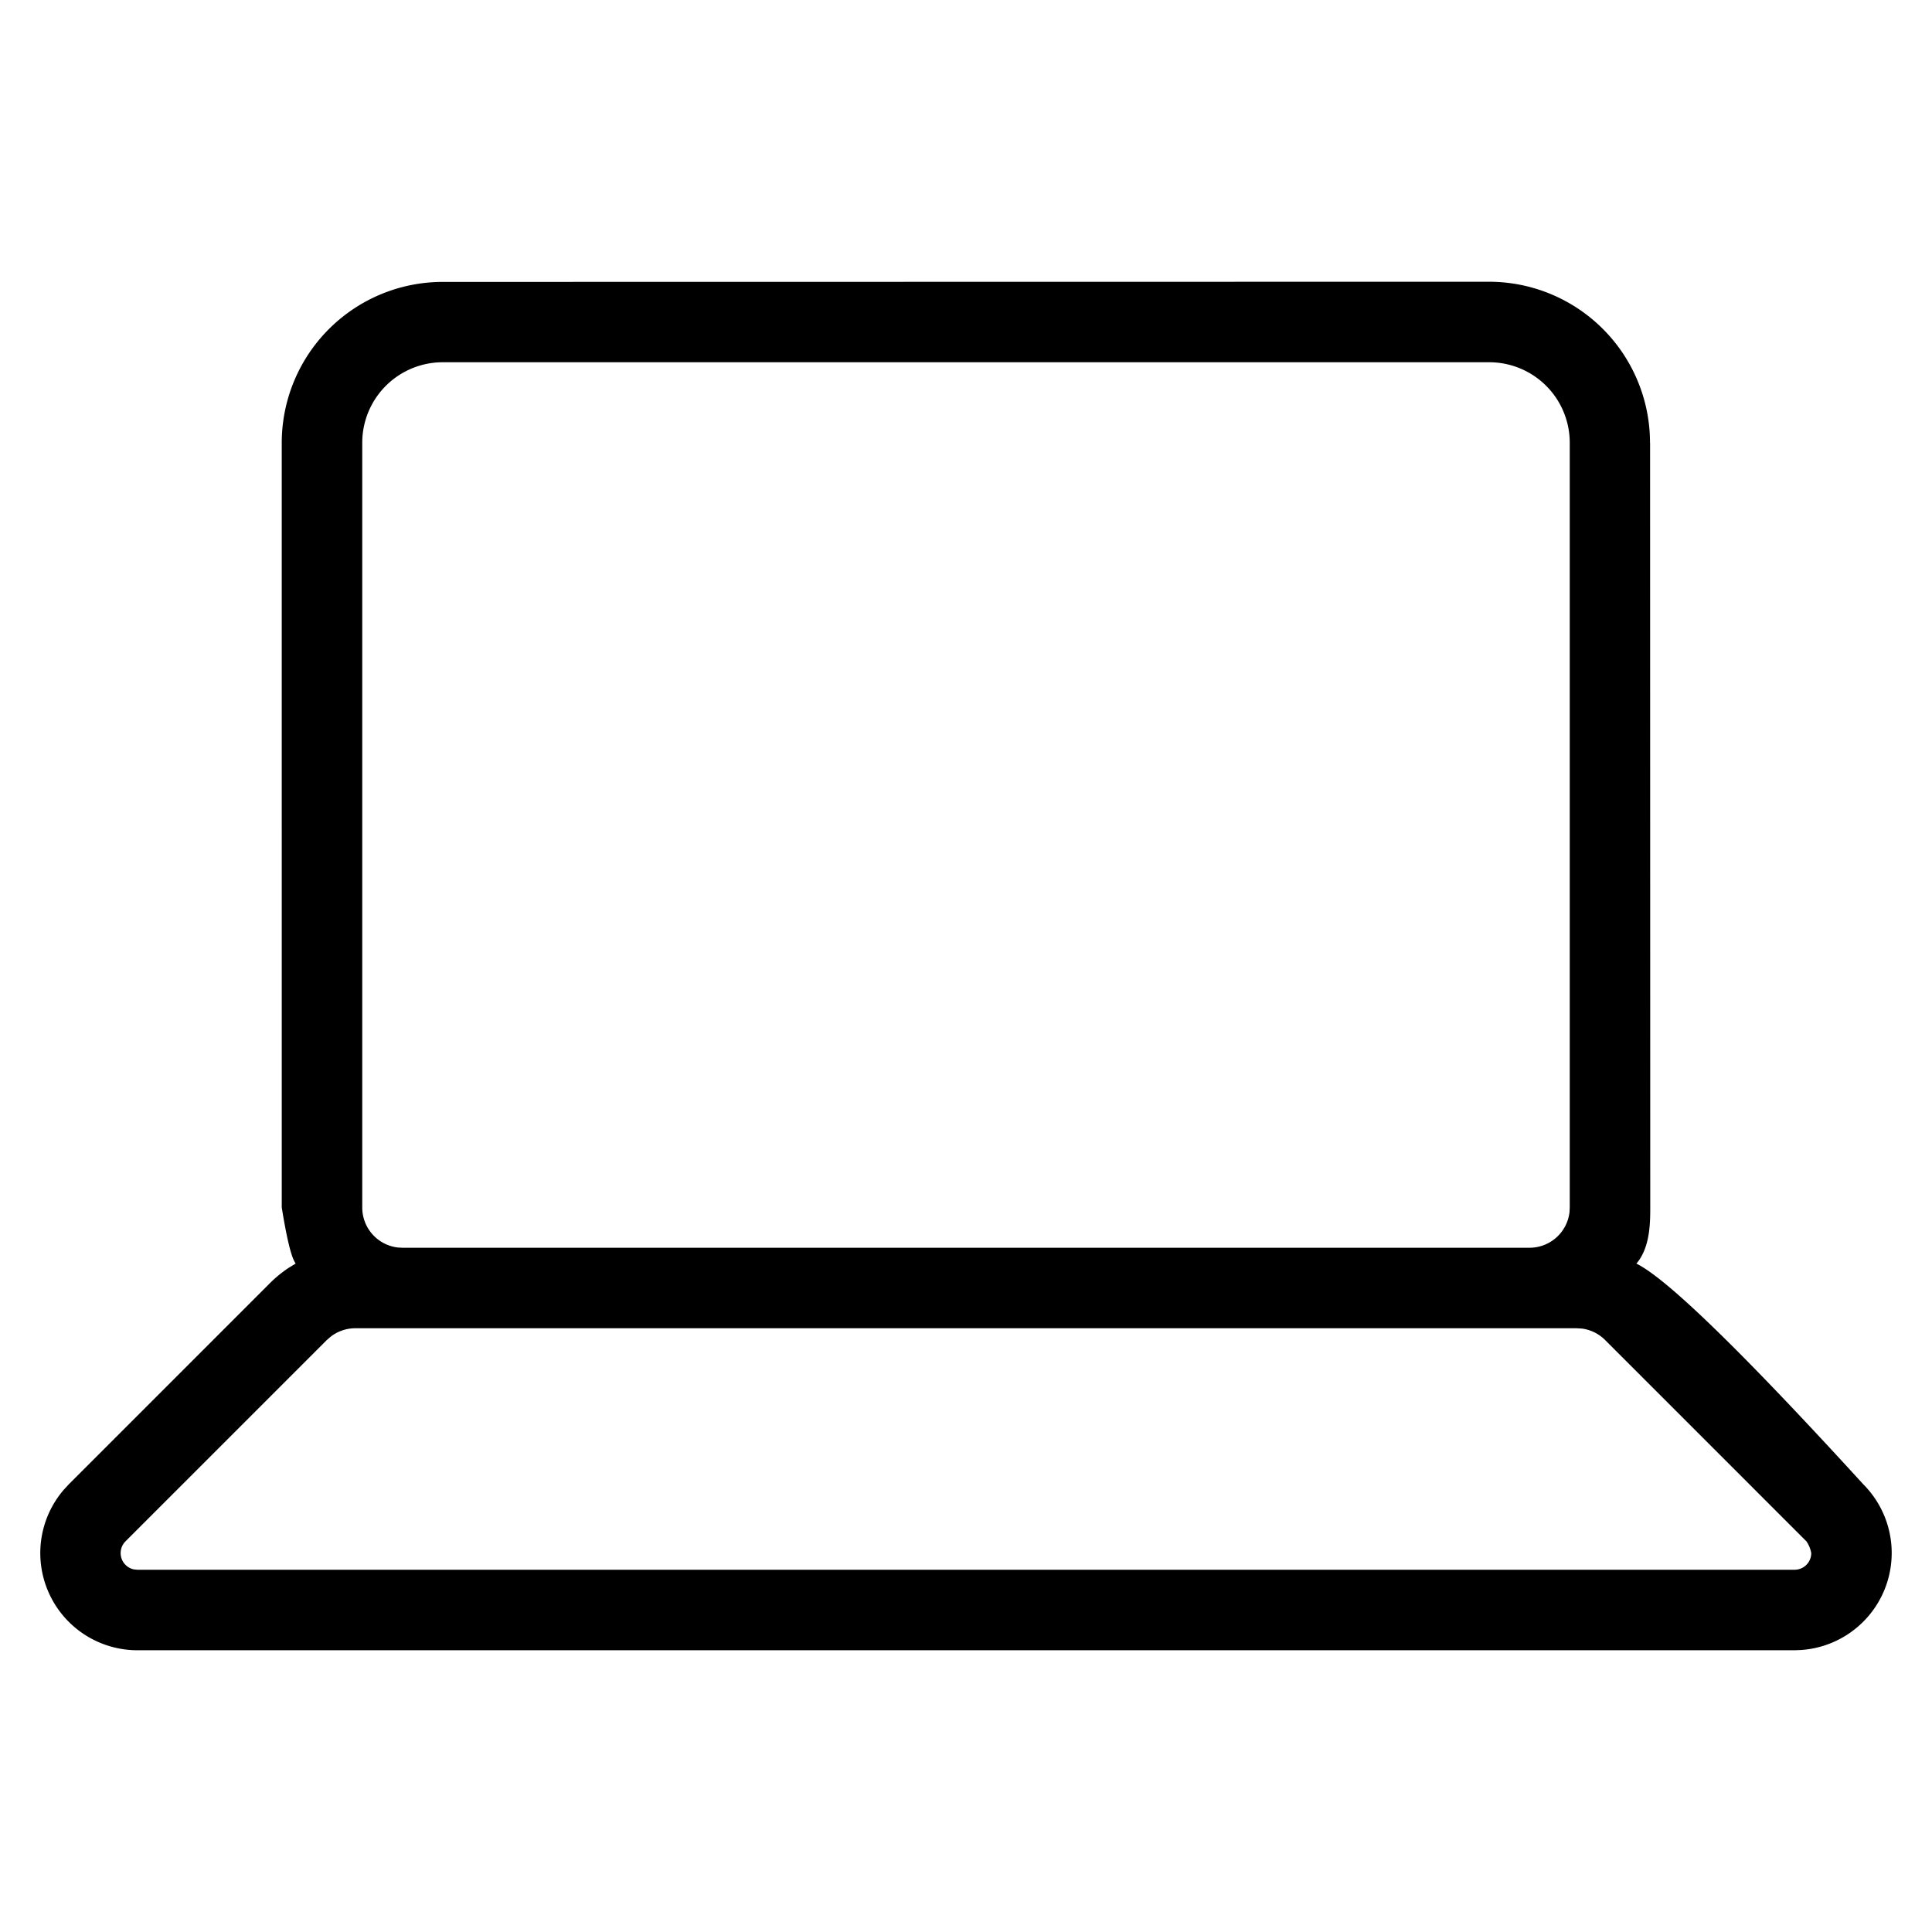 <svg xmlns="http://www.w3.org/2000/svg" width="24" height="24">
<path d="M20.498 5.5 20.5 15c0 .197-.003.5-.172.697.38.187 1.32 1.101 2.819 2.742a1.208 1.208 0 0 1-.775 2.058l-.079.003H1.707a1.207 1.207 0 0 1-.918-1.99l.064-.07 2.5-2.5c.07-.07.147-.133.229-.188l.09-.055-.02-.037c-.045-.093-.096-.313-.152-.66V5.502a2 2 0 0 1 2-2L18.497 3.5a2 2 0 0 1 2 2Zm-16.084 11a.5.5 0 0 0-.304.103l-.05.043-2.5 2.5a.207.207 0 0 0 .105.35l.042.004h20.586a.207.207 0 0 0 .207-.207.377.377 0 0 0-.06-.146l-2.5-2.5a.5.5 0 0 0-.288-.143l-.066-.004H4.414ZM19 15.5a.5.5 0 0 0 .497-.442L19.5 15V5.5a1 1 0 0 0-1-1h-13a1 1 0 0 0-1 1V15a.5.5 0 0 0 .442.497L5 15.5h14Z"/>
</svg>